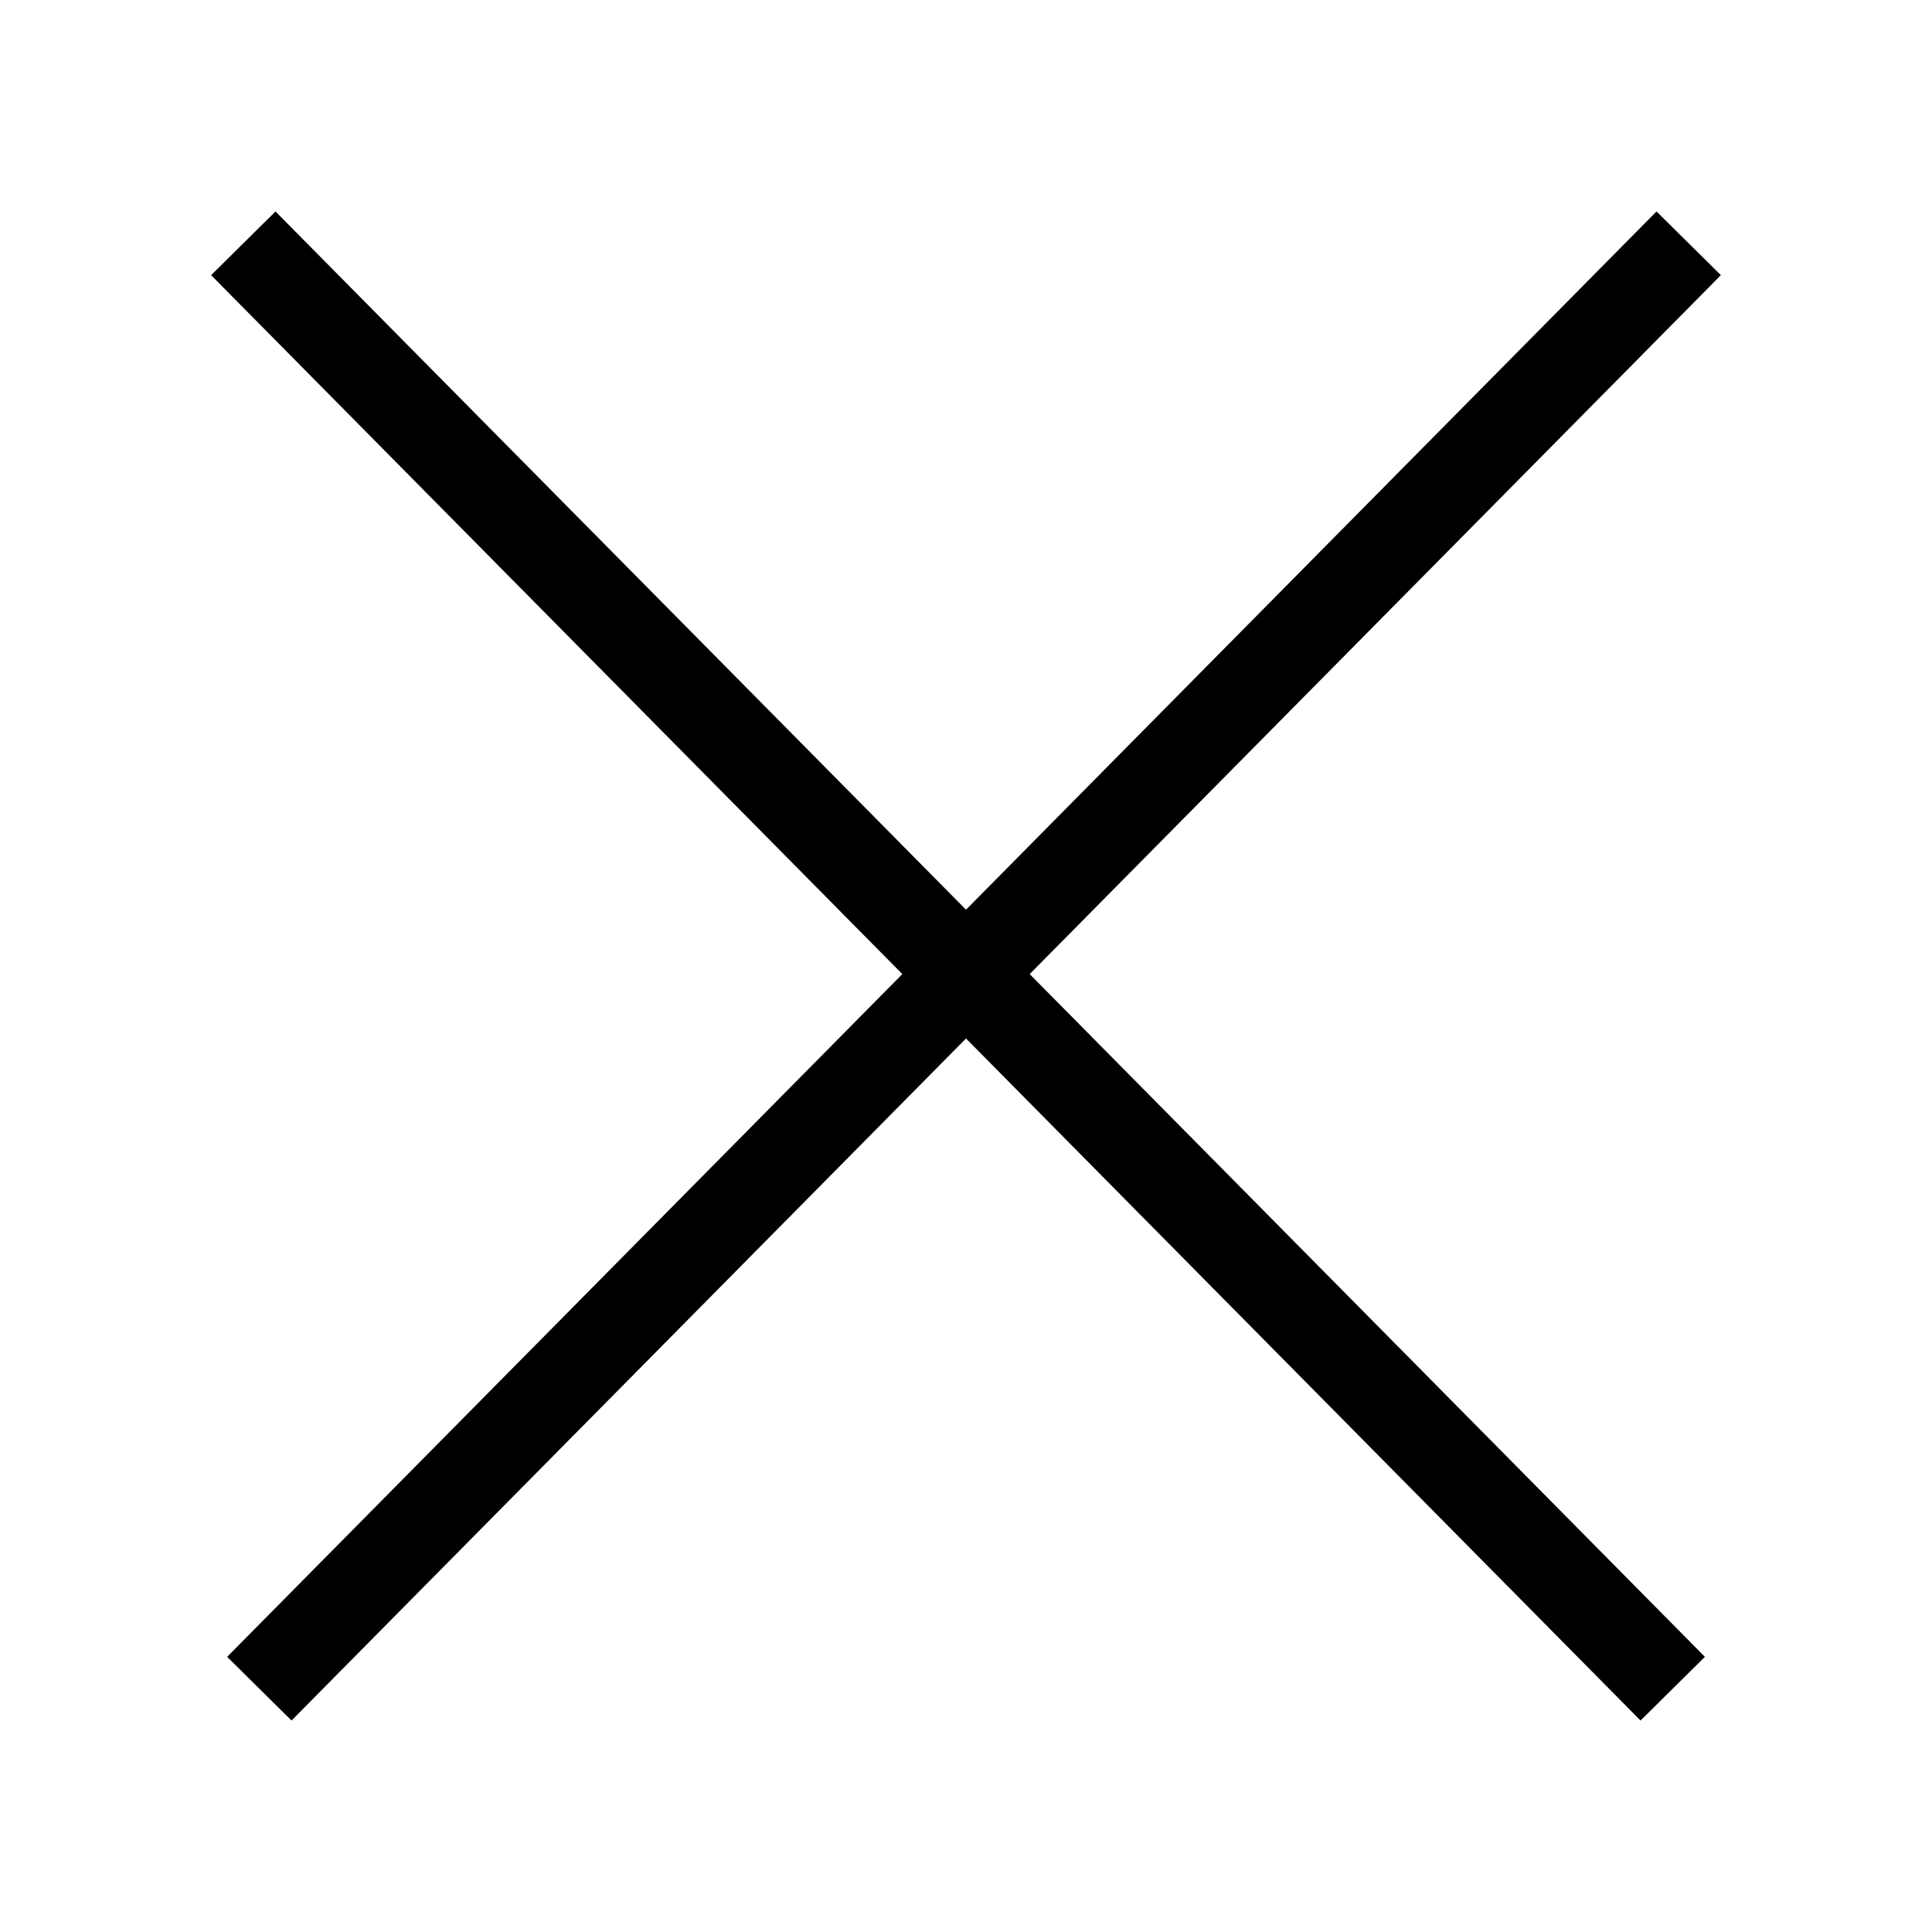 <svg xmlns="http://www.w3.org/2000/svg" viewBox="0 0 48 48" xmlns:xlink="http://www.w3.org/1999/xlink" xml:space="preserve" width="100%" height="100%"><path fill="none" stroke="currentColor" stroke-width="2.25" d="m6.045 6.045 35.513 35.91m.397-35.91L6.443 41.955"></path></svg>